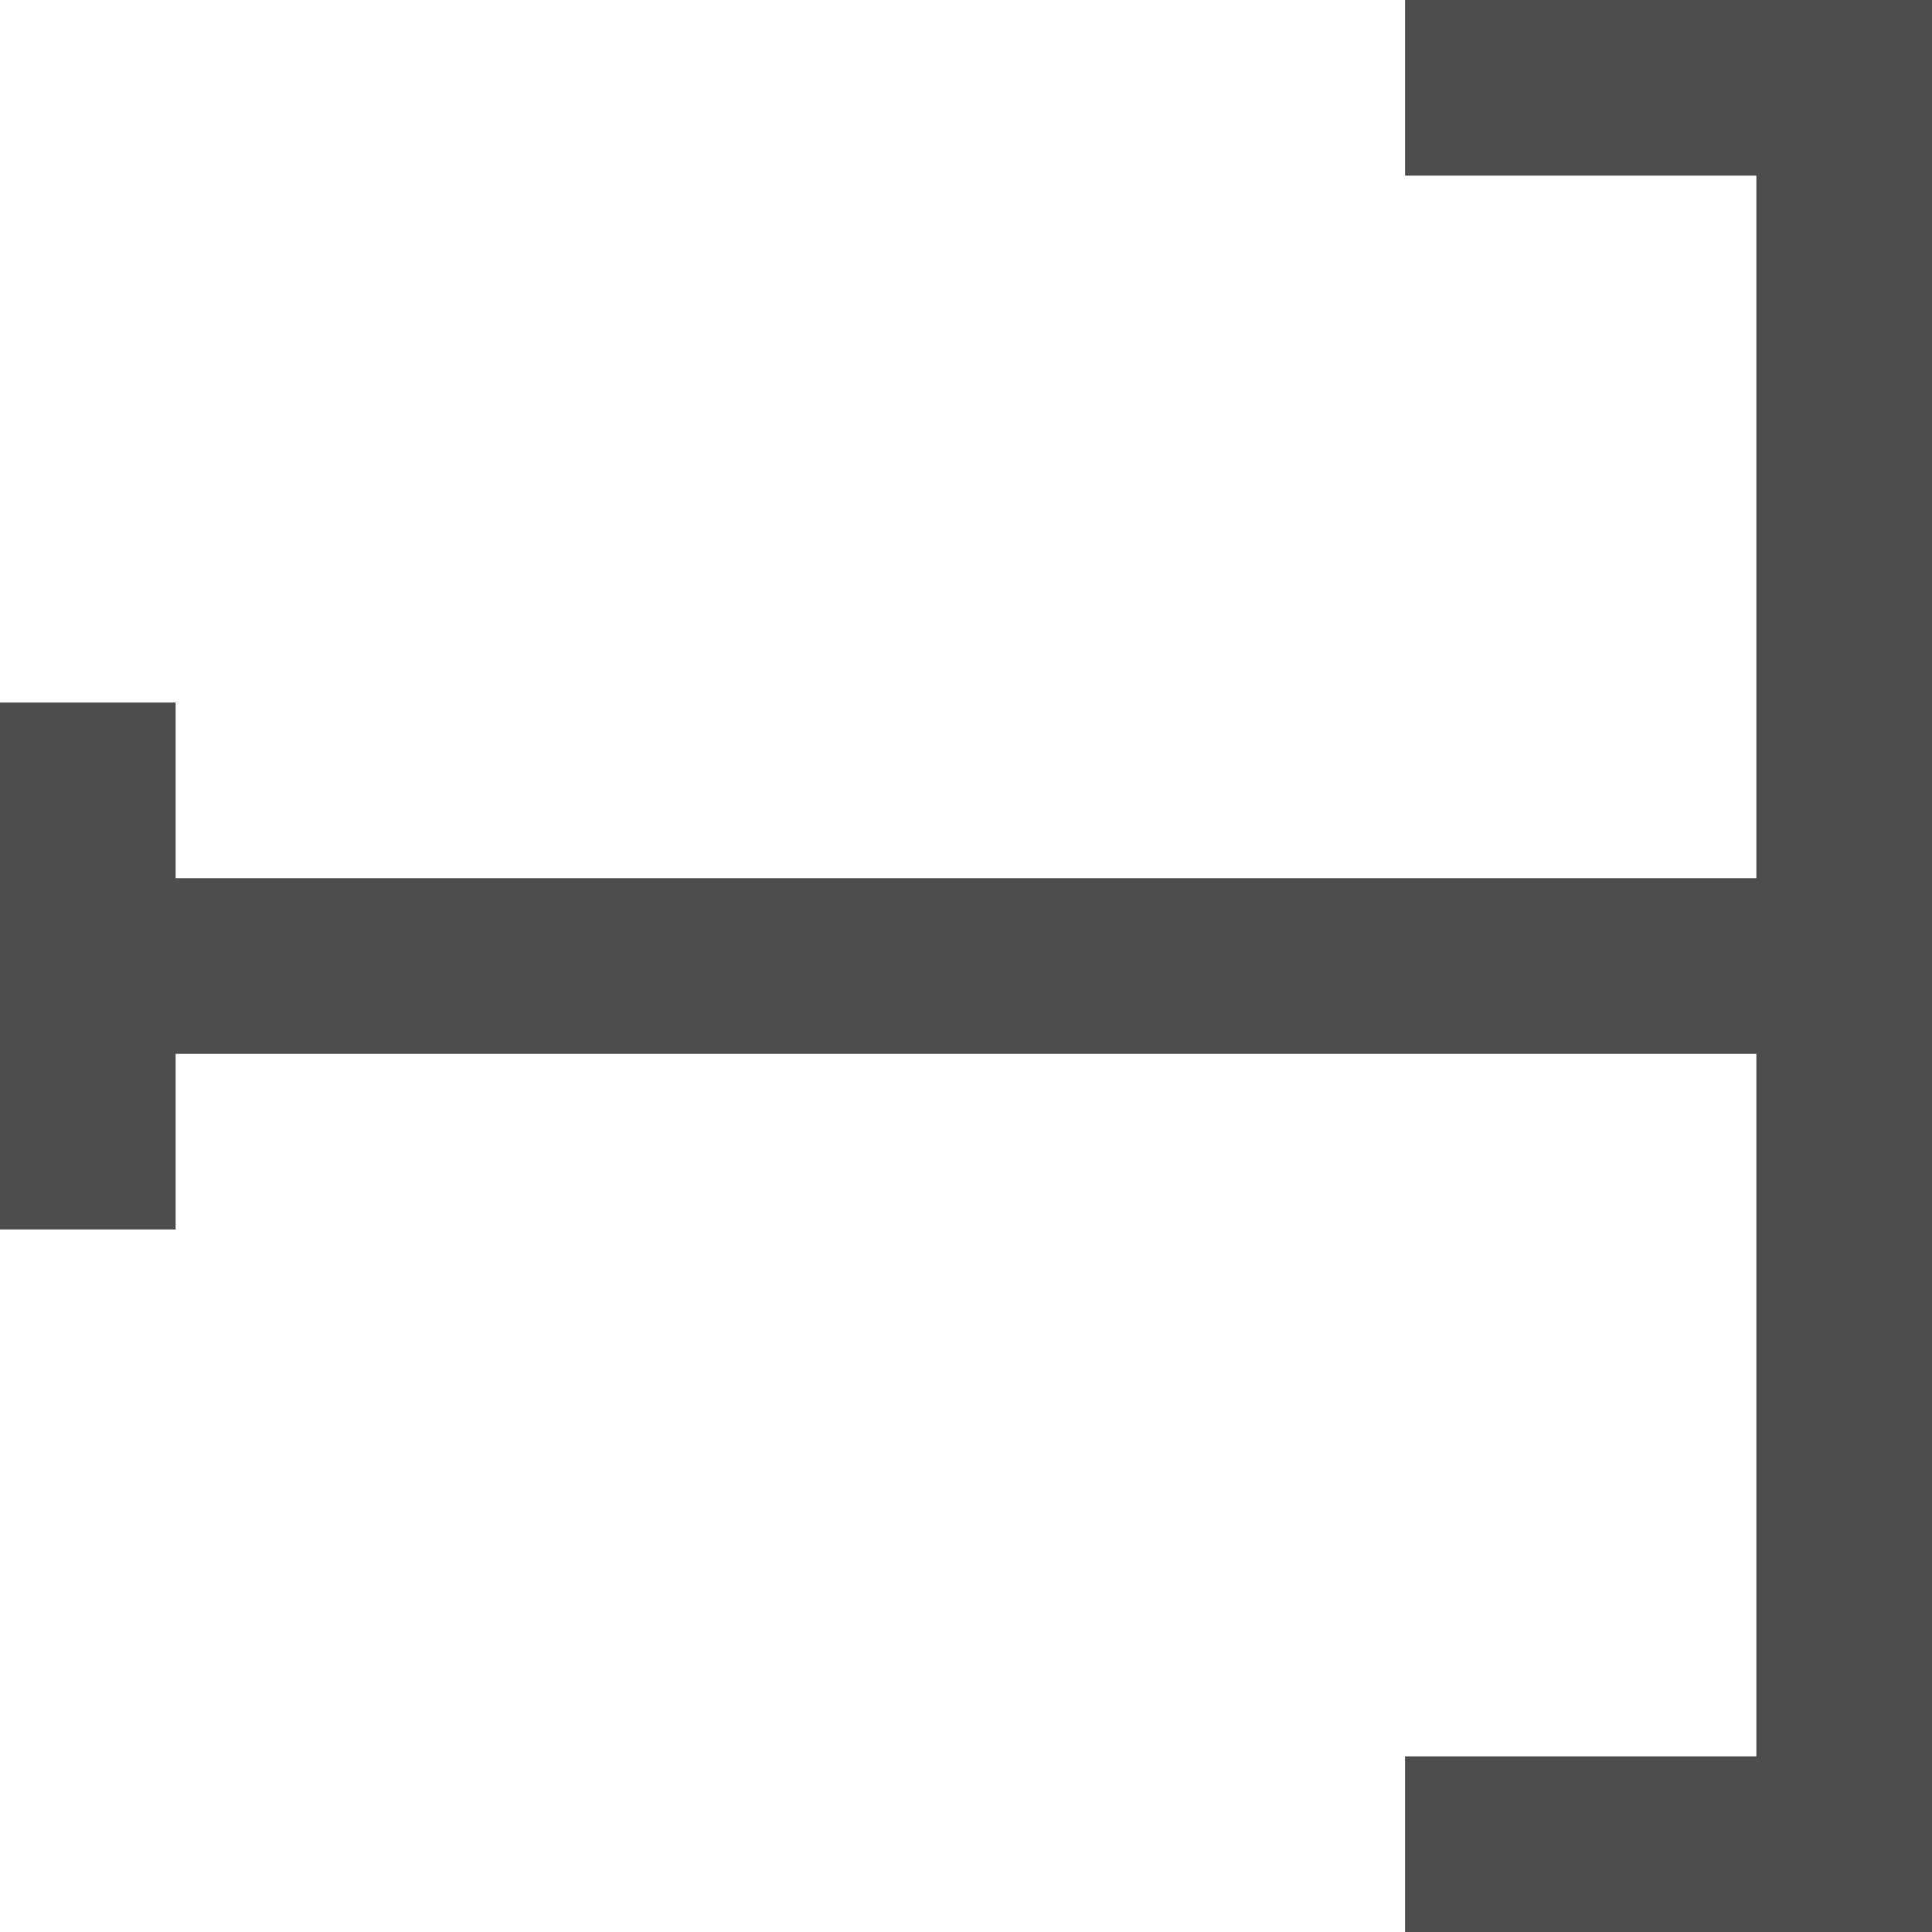 <?xml version="1.0" encoding="UTF-8"?>
<svg xmlns="http://www.w3.org/2000/svg" xmlns:xlink="http://www.w3.org/1999/xlink" width="11pt" height="11pt" viewBox="0 0 11 11" version="1.1">
<g id="surface1">
<path style=" stroke:none;fill-rule:nonzero;fill:rgb(30.196%,30.196%,30.196%);fill-opacity:1;" d="M 8 0 L 8 1 L 10 1 L 10 5 L 1 5 L 1 4 L 0 4 L 0 7 L 1 7 L 1 6 L 10 6 L 10 10 L 8 10 L 8 11 L 11 11 L 11 0 Z M 8 0 "/>
</g>
</svg>
